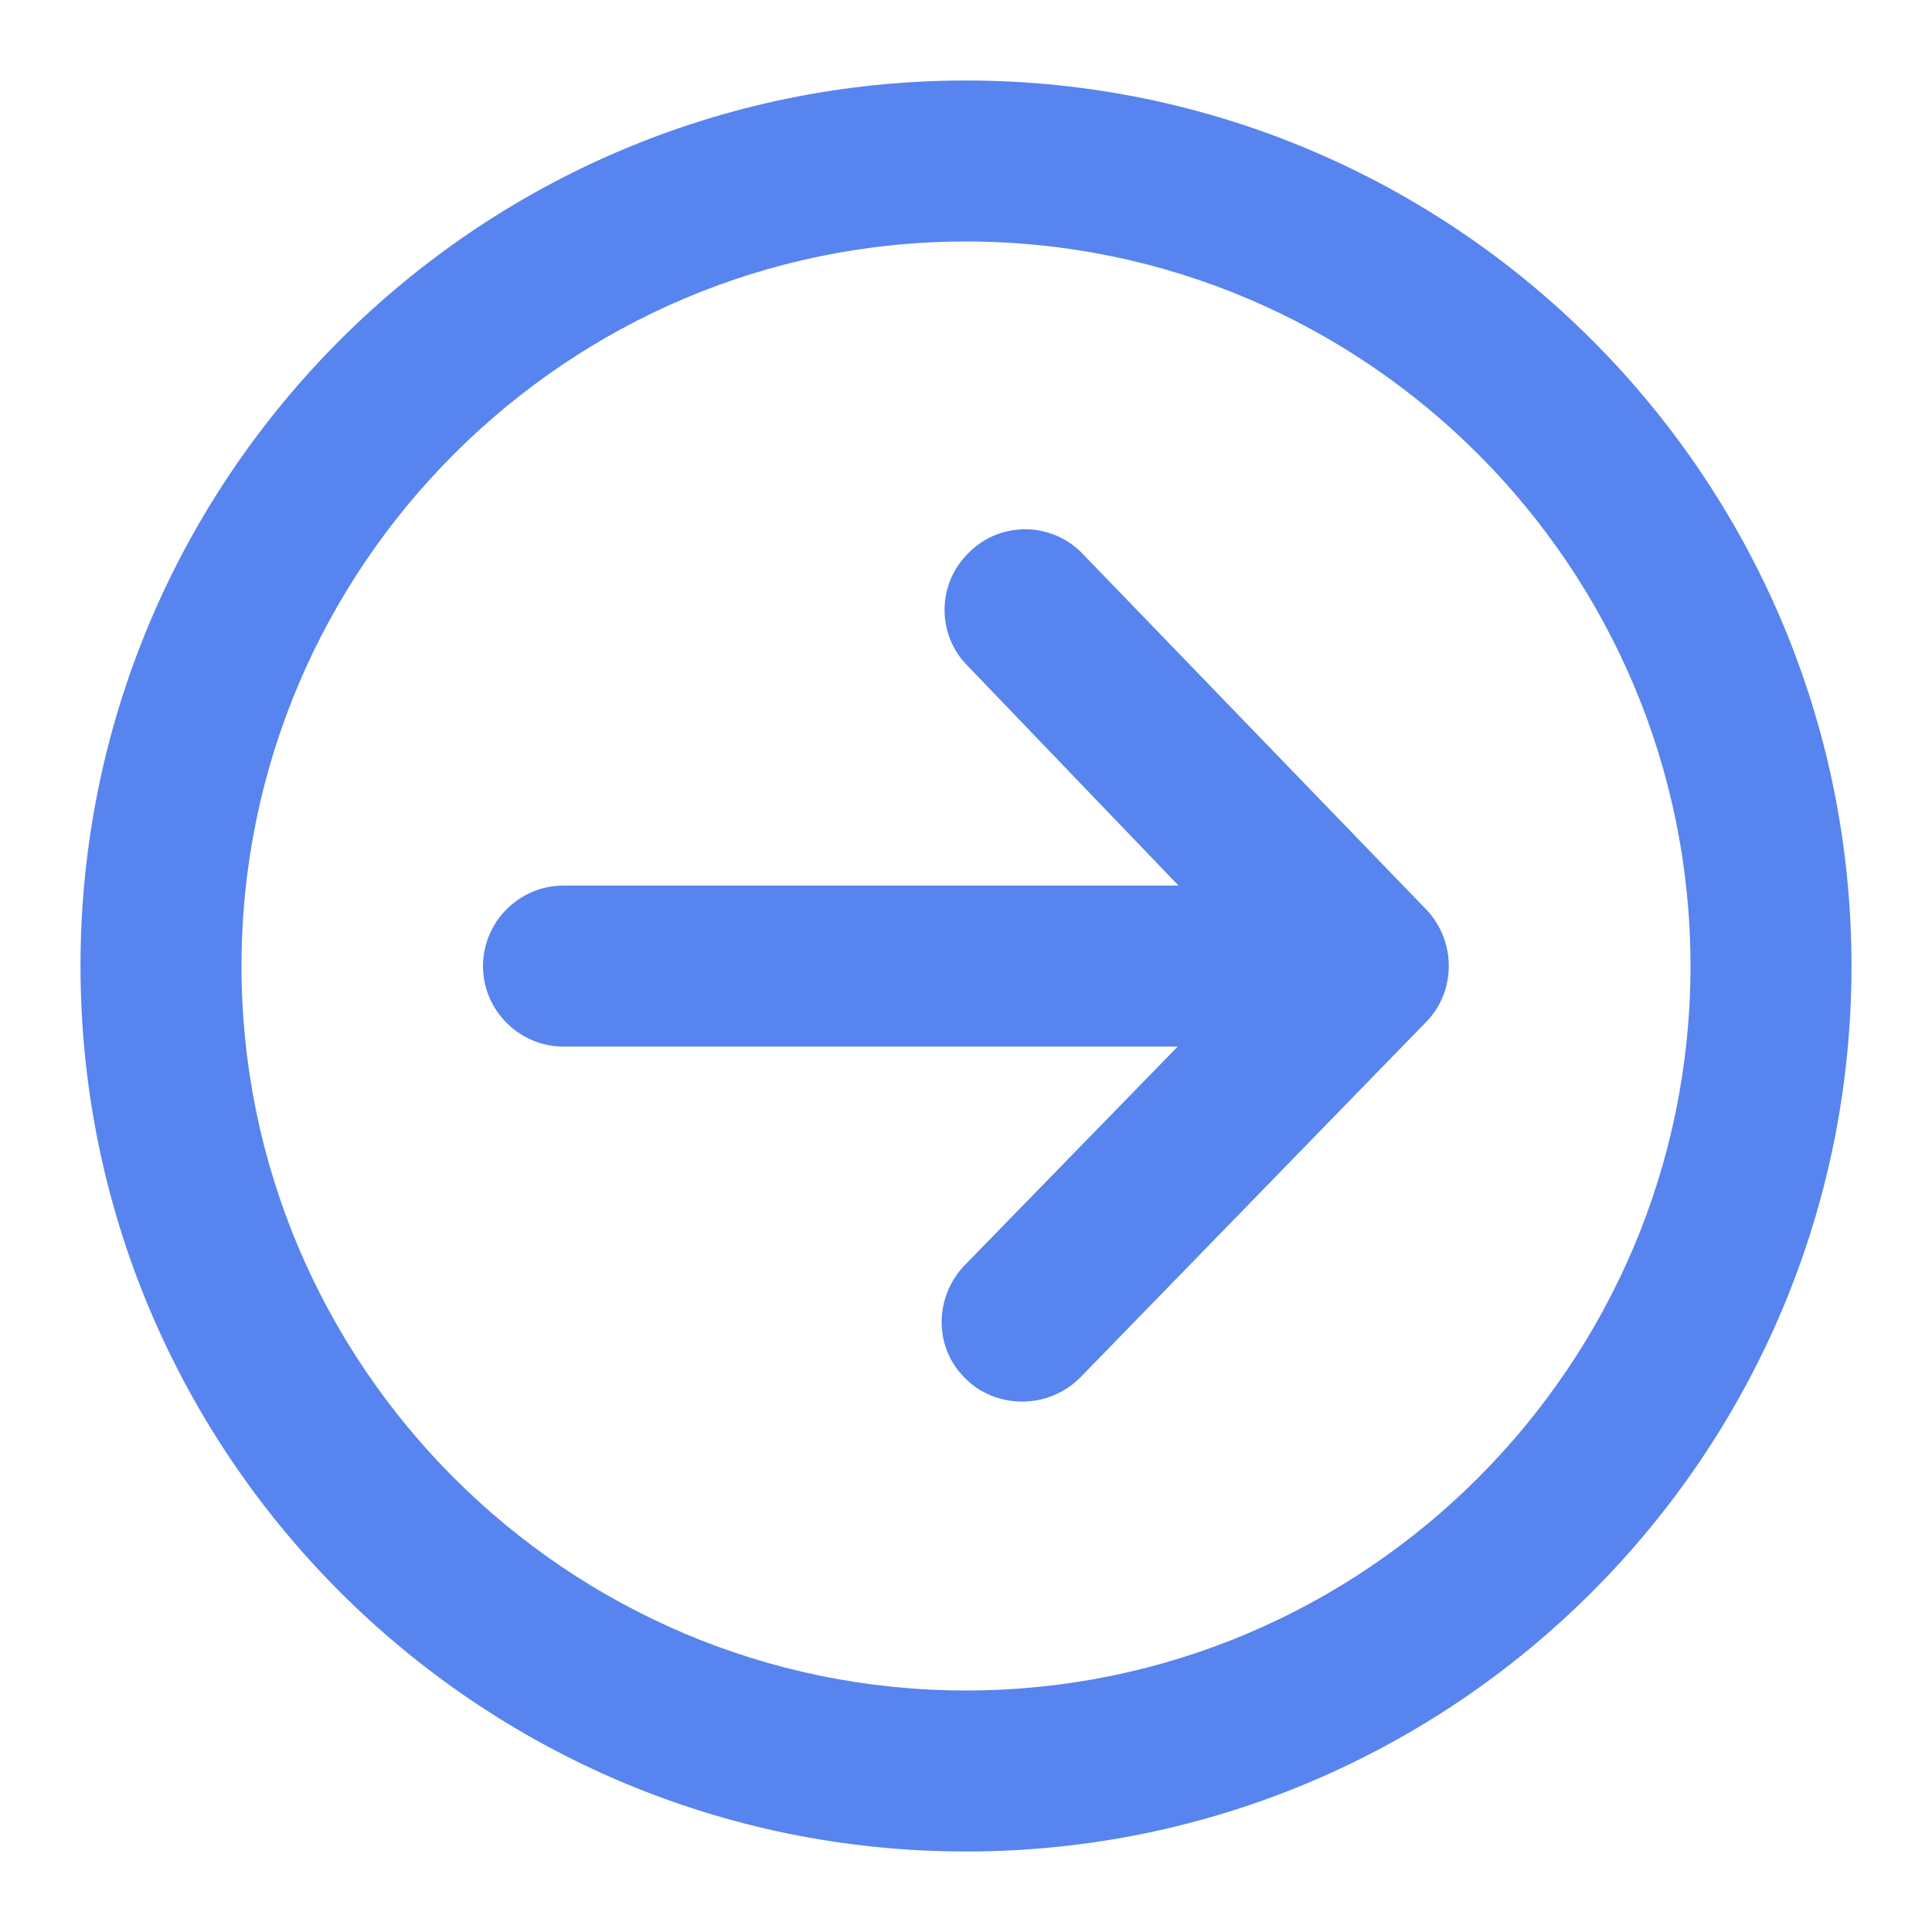 <svg width="24" height="24" viewBox="0 0 24 24" fill="none" xmlns="http://www.w3.org/2000/svg">
<path d="M12 1C5.93 1 1 5.93 1 12C1 18.07 5.93 23 12 23C18.07 23 23 18.07 23 12C23 5.93 18.07 1 12 1ZM12 21C7.04 21 3 16.96 3 12C3 7.04 7.04 3 12 3C16.96 3 21 7.04 21 12C21 16.96 16.96 21 12 21Z" fill="#5784EE"/>
<path d="M17.72 11.301L13.45 6.881C13.07 6.481 12.43 6.471 12.04 6.861C11.64 7.241 11.63 7.881 12.02 8.271L14.64 11.001H7C6.45 11.001 6 11.451 6 12.001C6 12.551 6.45 13.001 7 13.001H14.63L11.98 15.721C11.6 16.121 11.6 16.751 12 17.131C12.19 17.321 12.45 17.411 12.7 17.411C12.96 17.411 13.22 17.311 13.42 17.111L17.72 12.691C18.09 12.311 18.09 11.691 17.72 11.301Z" fill="#5784EE"/>
</svg>

